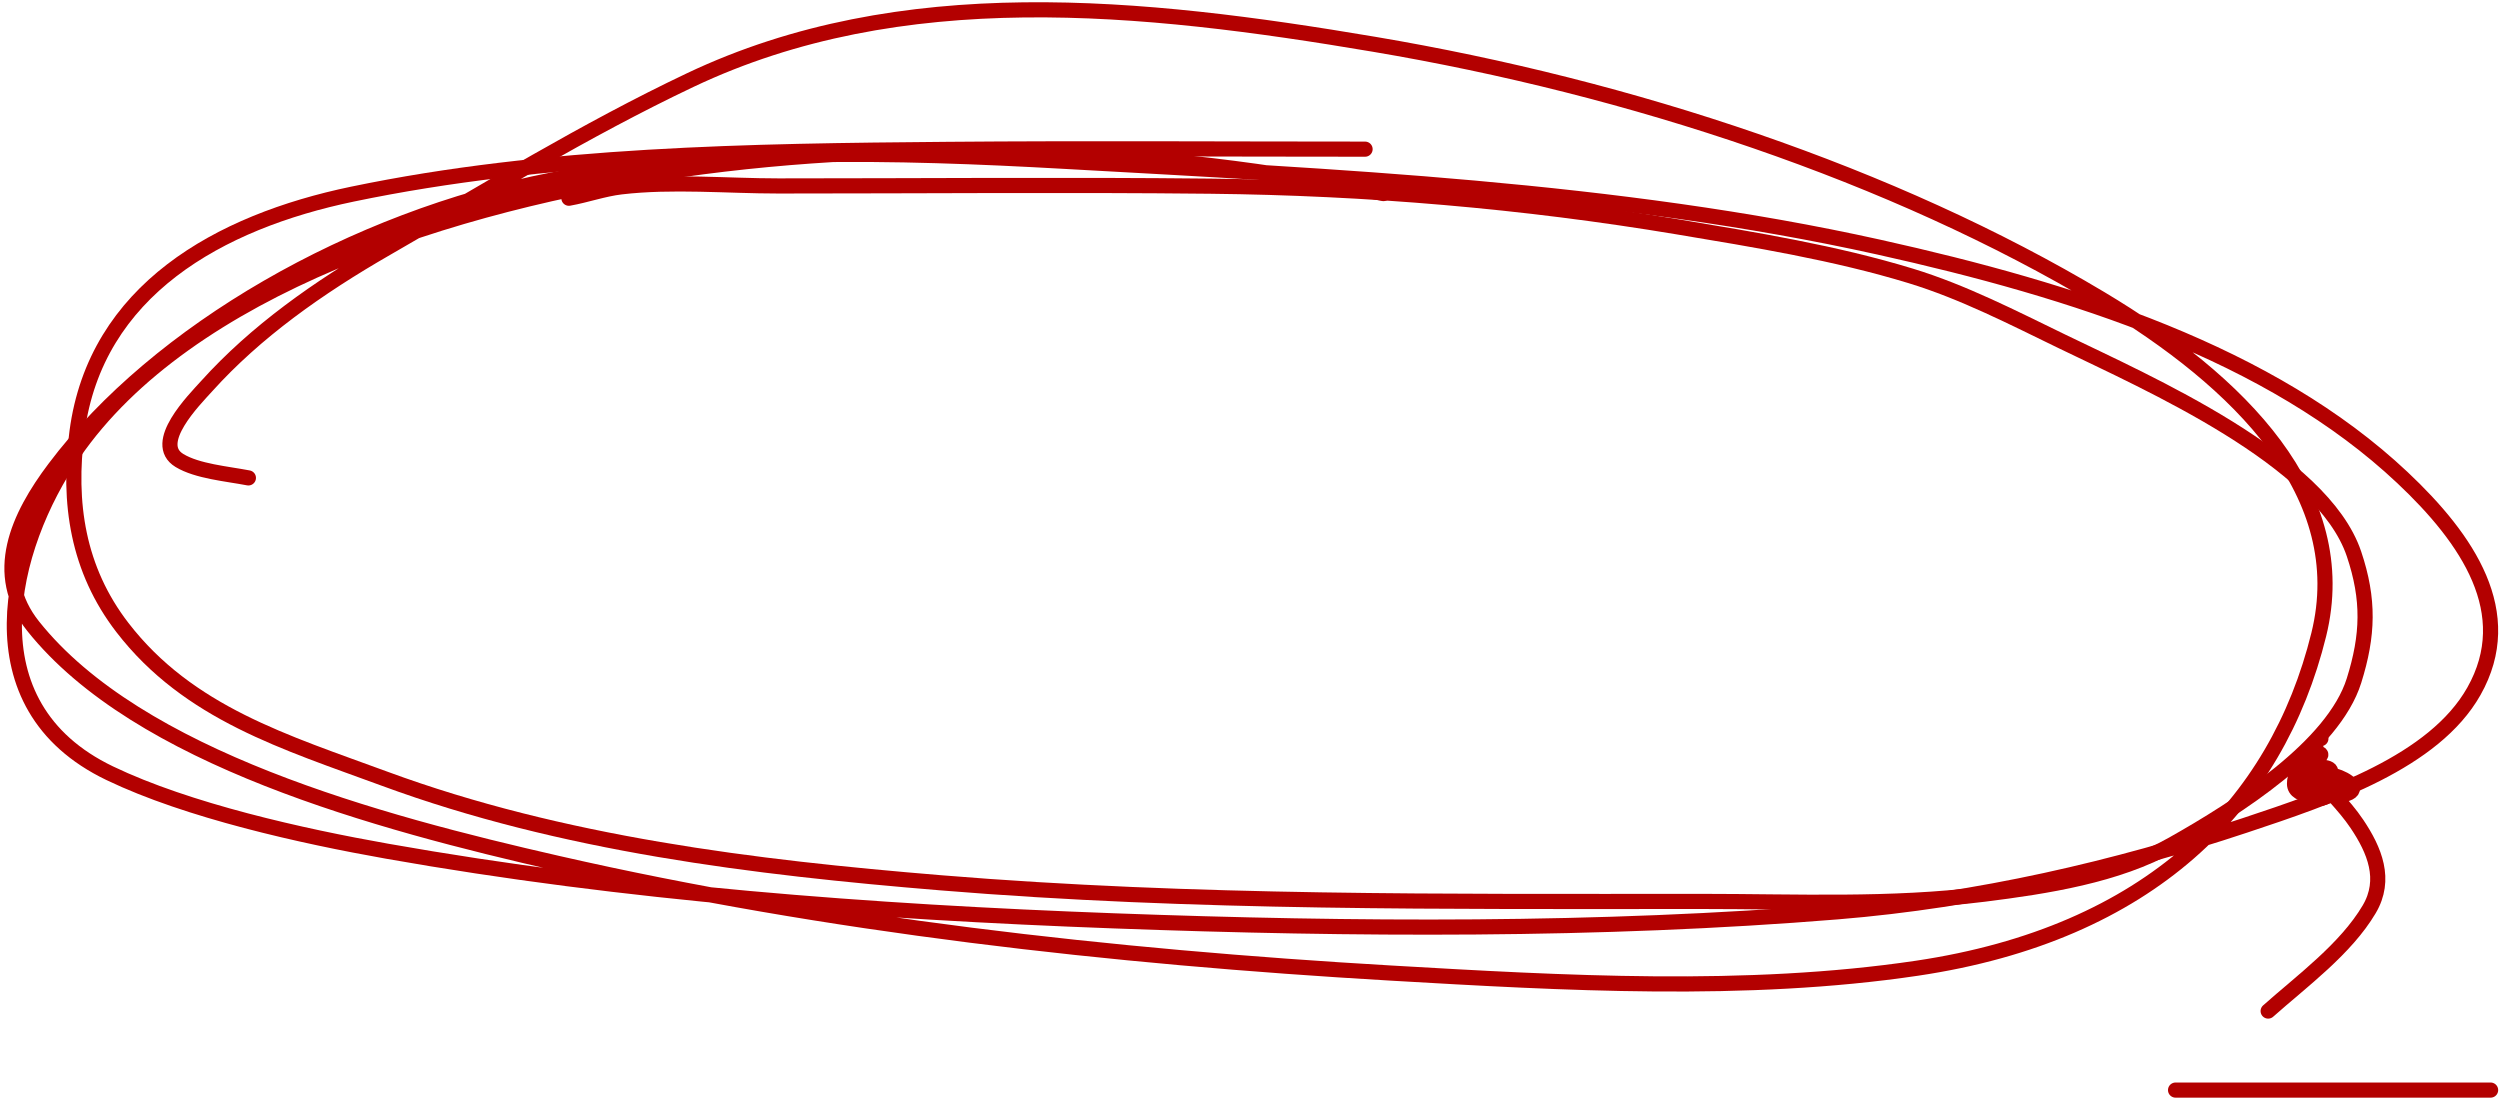 <svg width="495" height="218" viewBox="0 0 495 218" fill="none" xmlns="http://www.w3.org/2000/svg">
<path d="M459.535 146.246C457.33 146.491 459.256 150.377 459.511 149.484C459.826 148.381 452.257 150.808 455.016 154.487C457.12 157.292 465.386 151.901 459.269 151.901C456.941 151.901 454.315 152.084 454.315 155.188C454.315 158.126 460.228 157.593 461.952 157.532C472.05 157.178 459.307 150.333 456.587 154.608C453.37 159.663 462.312 158.821 462.145 155.816C462.106 155.102 460.356 154.018 460.405 154.946C460.459 155.959 461.612 156.951 462.218 157.629C463.805 159.403 465.361 161.181 466.689 163.163C470.161 168.347 472.592 174.13 469.106 180.032C464.464 187.89 455.845 194.188 449.095 200.188" stroke="#B30000" stroke-width="3" stroke-linecap="round"/>
<path d="M430.761 215.837H493.138" stroke="#B30000" stroke-width="3" stroke-linecap="round"/>
<path d="M273.917 38.325C230.117 29.122 179.569 27.21 134.914 33.602C89.707 40.072 37.017 57.071 14.556 89.773C1.752 108.415 -6.271 139.658 21.715 153.093C37.219 160.536 59.807 165.558 76.65 168.54C123.746 176.881 172.377 180.547 220.563 182.328C267.818 184.074 316.679 184.389 363.811 180.54C391.641 178.268 418.851 171.949 444.466 163.434C461.463 157.784 481.935 150.845 489.829 136.88C498.586 121.391 488.608 106.733 475.679 94.56C449.605 70.008 410.725 57.532 371.968 48.921C320.399 37.464 264.102 34.934 210.825 31.942C177.096 30.047 142.352 29.188 109.278 35.644C70.045 43.303 31.218 65.601 10.811 92.709C3.604 102.282 -1.709 113.61 6.566 123.986C27.375 150.081 74.771 162.81 110.526 170.966C163.802 183.118 220.076 189.444 275.415 192.668C309.386 194.647 345.834 196.723 379.543 191.711C425.528 184.874 450.772 159.504 459.116 125.646C465.967 97.841 443.362 75.55 415.917 59.134C374.675 34.465 322.896 17.357 272.086 8.771C225.95 0.975 178.431 -3.962 136.662 15.857C115.736 25.785 96.157 37.861 76.483 49.176C62.945 56.963 50.616 65.701 40.942 76.432C38.449 79.197 29.899 87.758 35.532 91.177C39.053 93.315 44.913 93.806 49.182 94.624" stroke="#B30000" stroke-width="3" stroke-linecap="round"/>
<path d="M270.284 29.534C242.738 29.534 215.183 29.346 187.638 29.579C148.572 29.909 108.094 30.46 69.776 38.438C43.399 43.931 18.942 57.482 15.247 85.525C13.396 99.568 15.391 112.768 24.235 124.246C37.319 141.228 56.618 146.994 76.183 154.197C111.228 167.1 149.208 171.744 186.301 174.795C236.501 178.923 286.603 178.482 336.936 178.482C355.519 178.482 374.414 179.367 392.894 177.043C405.132 175.505 419.165 173.352 430.046 167.239C443.036 159.942 462.004 147.789 466.091 134.769C468.916 125.771 469.125 118.704 466.091 109.675C459.801 90.955 425.345 75.868 408.336 67.626C398.639 62.927 388.695 57.792 378.328 54.629C363.379 50.067 347.549 47.487 332.142 44.914C301.582 39.811 270.672 37.2 239.678 36.864C211.168 36.555 182.639 36.819 154.128 36.819C143.966 36.819 133.104 35.808 122.968 36.999C119.507 37.406 116.081 38.638 112.643 39.248" stroke="#B30000" stroke-width="3" stroke-linecap="round"/>
</svg>
